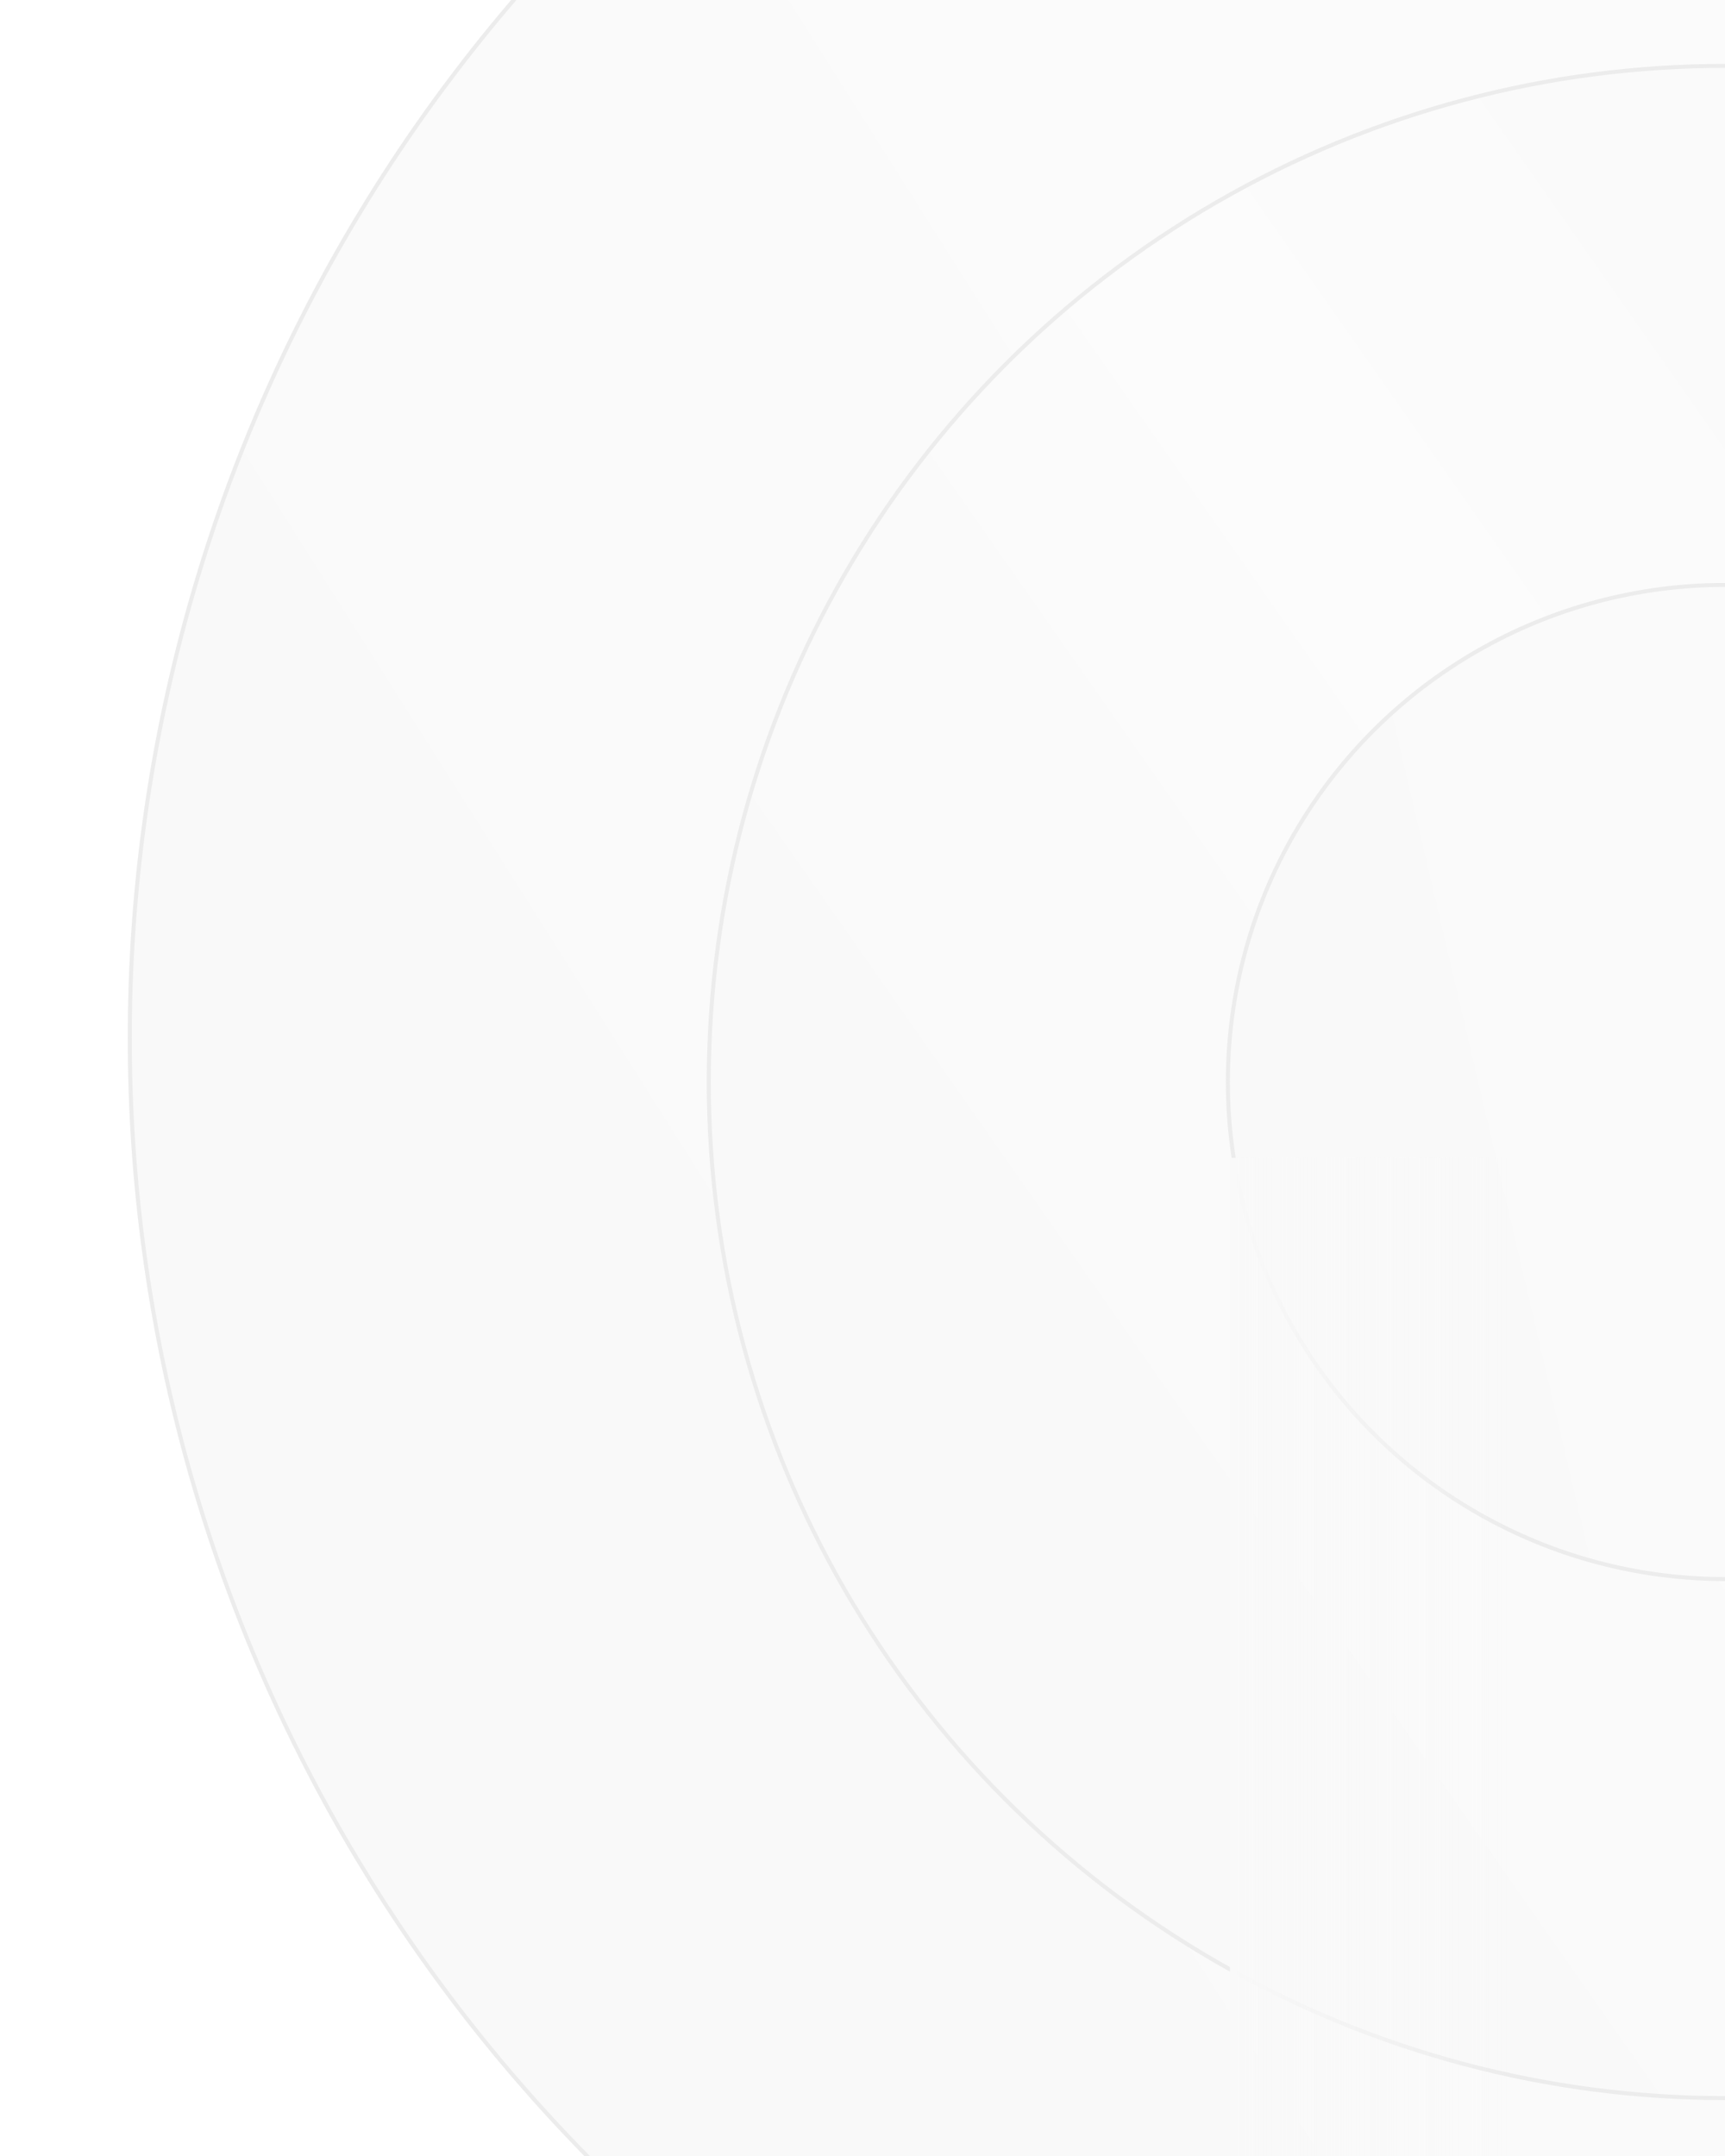 <svg width="432" height="540" viewBox="0 0 432 540" fill="none" xmlns="http://www.w3.org/2000/svg">
<g filter="url(#filter0_d_249_6337)">
<circle cx="432" cy="259" r="400" fill="url(#paint0_linear_249_6337)"/>
<circle cx="432" cy="259" r="399.5" stroke="#ECECEC"/>
</g>
<g filter="url(#filter1_d_249_6337)">
<circle cx="432" cy="270" r="255" fill="url(#paint1_linear_249_6337)"/>
<circle cx="432" cy="270" r="254.5" stroke="#ECECEC"/>
</g>
<g filter="url(#filter2_d_249_6337)">
<circle cx="432" cy="270" r="125" fill="url(#paint2_linear_249_6337)"/>
<circle cx="432" cy="270" r="124.5" stroke="#ECECEC"/>
</g>
<g filter="url(#filter3_f_249_6337)">
<rect x="308" y="290" width="70" height="391" fill="url(#paint3_linear_249_6337)"/>
</g>
<defs>
<filter id="filter0_d_249_6337" x="0" y="-172" width="864" height="864" filterUnits="userSpaceOnUse" color-interpolation-filters="sRGB">
<feFlood flood-opacity="0" result="BackgroundImageFix"/>
<feColorMatrix in="SourceAlpha" type="matrix" values="0 0 0 0 0 0 0 0 0 0 0 0 0 0 0 0 0 0 127 0" result="hardAlpha"/>
<feMorphology radius="2" operator="dilate" in="SourceAlpha" result="effect1_dropShadow_249_6337"/>
<feOffset dy="1"/>
<feGaussianBlur stdDeviation="15"/>
<feComposite in2="hardAlpha" operator="out"/>
<feColorMatrix type="matrix" values="0 0 0 0 0 0 0 0 0 0 0 0 0 0 0 0 0 0 0.03 0"/>
<feBlend mode="normal" in2="BackgroundImageFix" result="effect1_dropShadow_249_6337"/>
<feBlend mode="normal" in="SourceGraphic" in2="effect1_dropShadow_249_6337" result="shape"/>
</filter>
<filter id="filter1_d_249_6337" x="145" y="-16" width="574" height="574" filterUnits="userSpaceOnUse" color-interpolation-filters="sRGB">
<feFlood flood-opacity="0" result="BackgroundImageFix"/>
<feColorMatrix in="SourceAlpha" type="matrix" values="0 0 0 0 0 0 0 0 0 0 0 0 0 0 0 0 0 0 127 0" result="hardAlpha"/>
<feMorphology radius="2" operator="dilate" in="SourceAlpha" result="effect1_dropShadow_249_6337"/>
<feOffset dy="1"/>
<feGaussianBlur stdDeviation="15"/>
<feComposite in2="hardAlpha" operator="out"/>
<feColorMatrix type="matrix" values="0 0 0 0 0 0 0 0 0 0 0 0 0 0 0 0 0 0 0.03 0"/>
<feBlend mode="normal" in2="BackgroundImageFix" result="effect1_dropShadow_249_6337"/>
<feBlend mode="normal" in="SourceGraphic" in2="effect1_dropShadow_249_6337" result="shape"/>
</filter>
<filter id="filter2_d_249_6337" x="275" y="114" width="314" height="314" filterUnits="userSpaceOnUse" color-interpolation-filters="sRGB">
<feFlood flood-opacity="0" result="BackgroundImageFix"/>
<feColorMatrix in="SourceAlpha" type="matrix" values="0 0 0 0 0 0 0 0 0 0 0 0 0 0 0 0 0 0 127 0" result="hardAlpha"/>
<feMorphology radius="2" operator="dilate" in="SourceAlpha" result="effect1_dropShadow_249_6337"/>
<feOffset dy="1"/>
<feGaussianBlur stdDeviation="15"/>
<feComposite in2="hardAlpha" operator="out"/>
<feColorMatrix type="matrix" values="0 0 0 0 0 0 0 0 0 0 0 0 0 0 0 0 0 0 0.03 0"/>
<feBlend mode="normal" in2="BackgroundImageFix" result="effect1_dropShadow_249_6337"/>
<feBlend mode="normal" in="SourceGraphic" in2="effect1_dropShadow_249_6337" result="shape"/>
</filter>
<filter id="filter3_f_249_6337" x="273" y="255" width="140" height="461" filterUnits="userSpaceOnUse" color-interpolation-filters="sRGB">
<feFlood flood-opacity="0" result="BackgroundImageFix"/>
<feBlend mode="normal" in="SourceGraphic" in2="BackgroundImageFix" result="shape"/>
<feGaussianBlur stdDeviation="17.5" result="effect1_foregroundBlur_249_6337"/>
</filter>
<linearGradient id="paint0_linear_249_6337" x1="832" y1="259" x2="276.5" y2="610" gradientUnits="userSpaceOnUse">
<stop stop-color="#FAFAFA"/>
<stop offset="0.465" stop-color="#FBFBFB"/>
<stop offset="0.745" stop-color="#FAFAFA"/>
<stop offset="1" stop-color="#F9F9F9"/>
</linearGradient>
<linearGradient id="paint1_linear_249_6337" x1="600" y1="299" x2="320.5" y2="494.5" gradientUnits="userSpaceOnUse">
<stop stop-color="#FAFAFA"/>
<stop offset="0.355" stop-color="#FCFCFC"/>
<stop offset="0.64" stop-color="#FAFAFA"/>
<stop offset="1" stop-color="#F9F9F9"/>
</linearGradient>
<linearGradient id="paint2_linear_249_6337" x1="517.5" y1="295.5" x2="334" y2="338.5" gradientUnits="userSpaceOnUse">
<stop stop-color="#FAFAFA"/>
<stop offset="0.46" stop-color="#FAFAFA"/>
<stop offset="1" stop-color="#F9F9F9"/>
</linearGradient>
<linearGradient id="paint3_linear_249_6337" x1="378" y1="485.5" x2="308" y2="485.5" gradientUnits="userSpaceOnUse">
<stop stop-color="#F9F9F9" stop-opacity="0"/>
<stop offset="1" stop-color="#F9F9F9"/>
</linearGradient>
</defs>
</svg>
